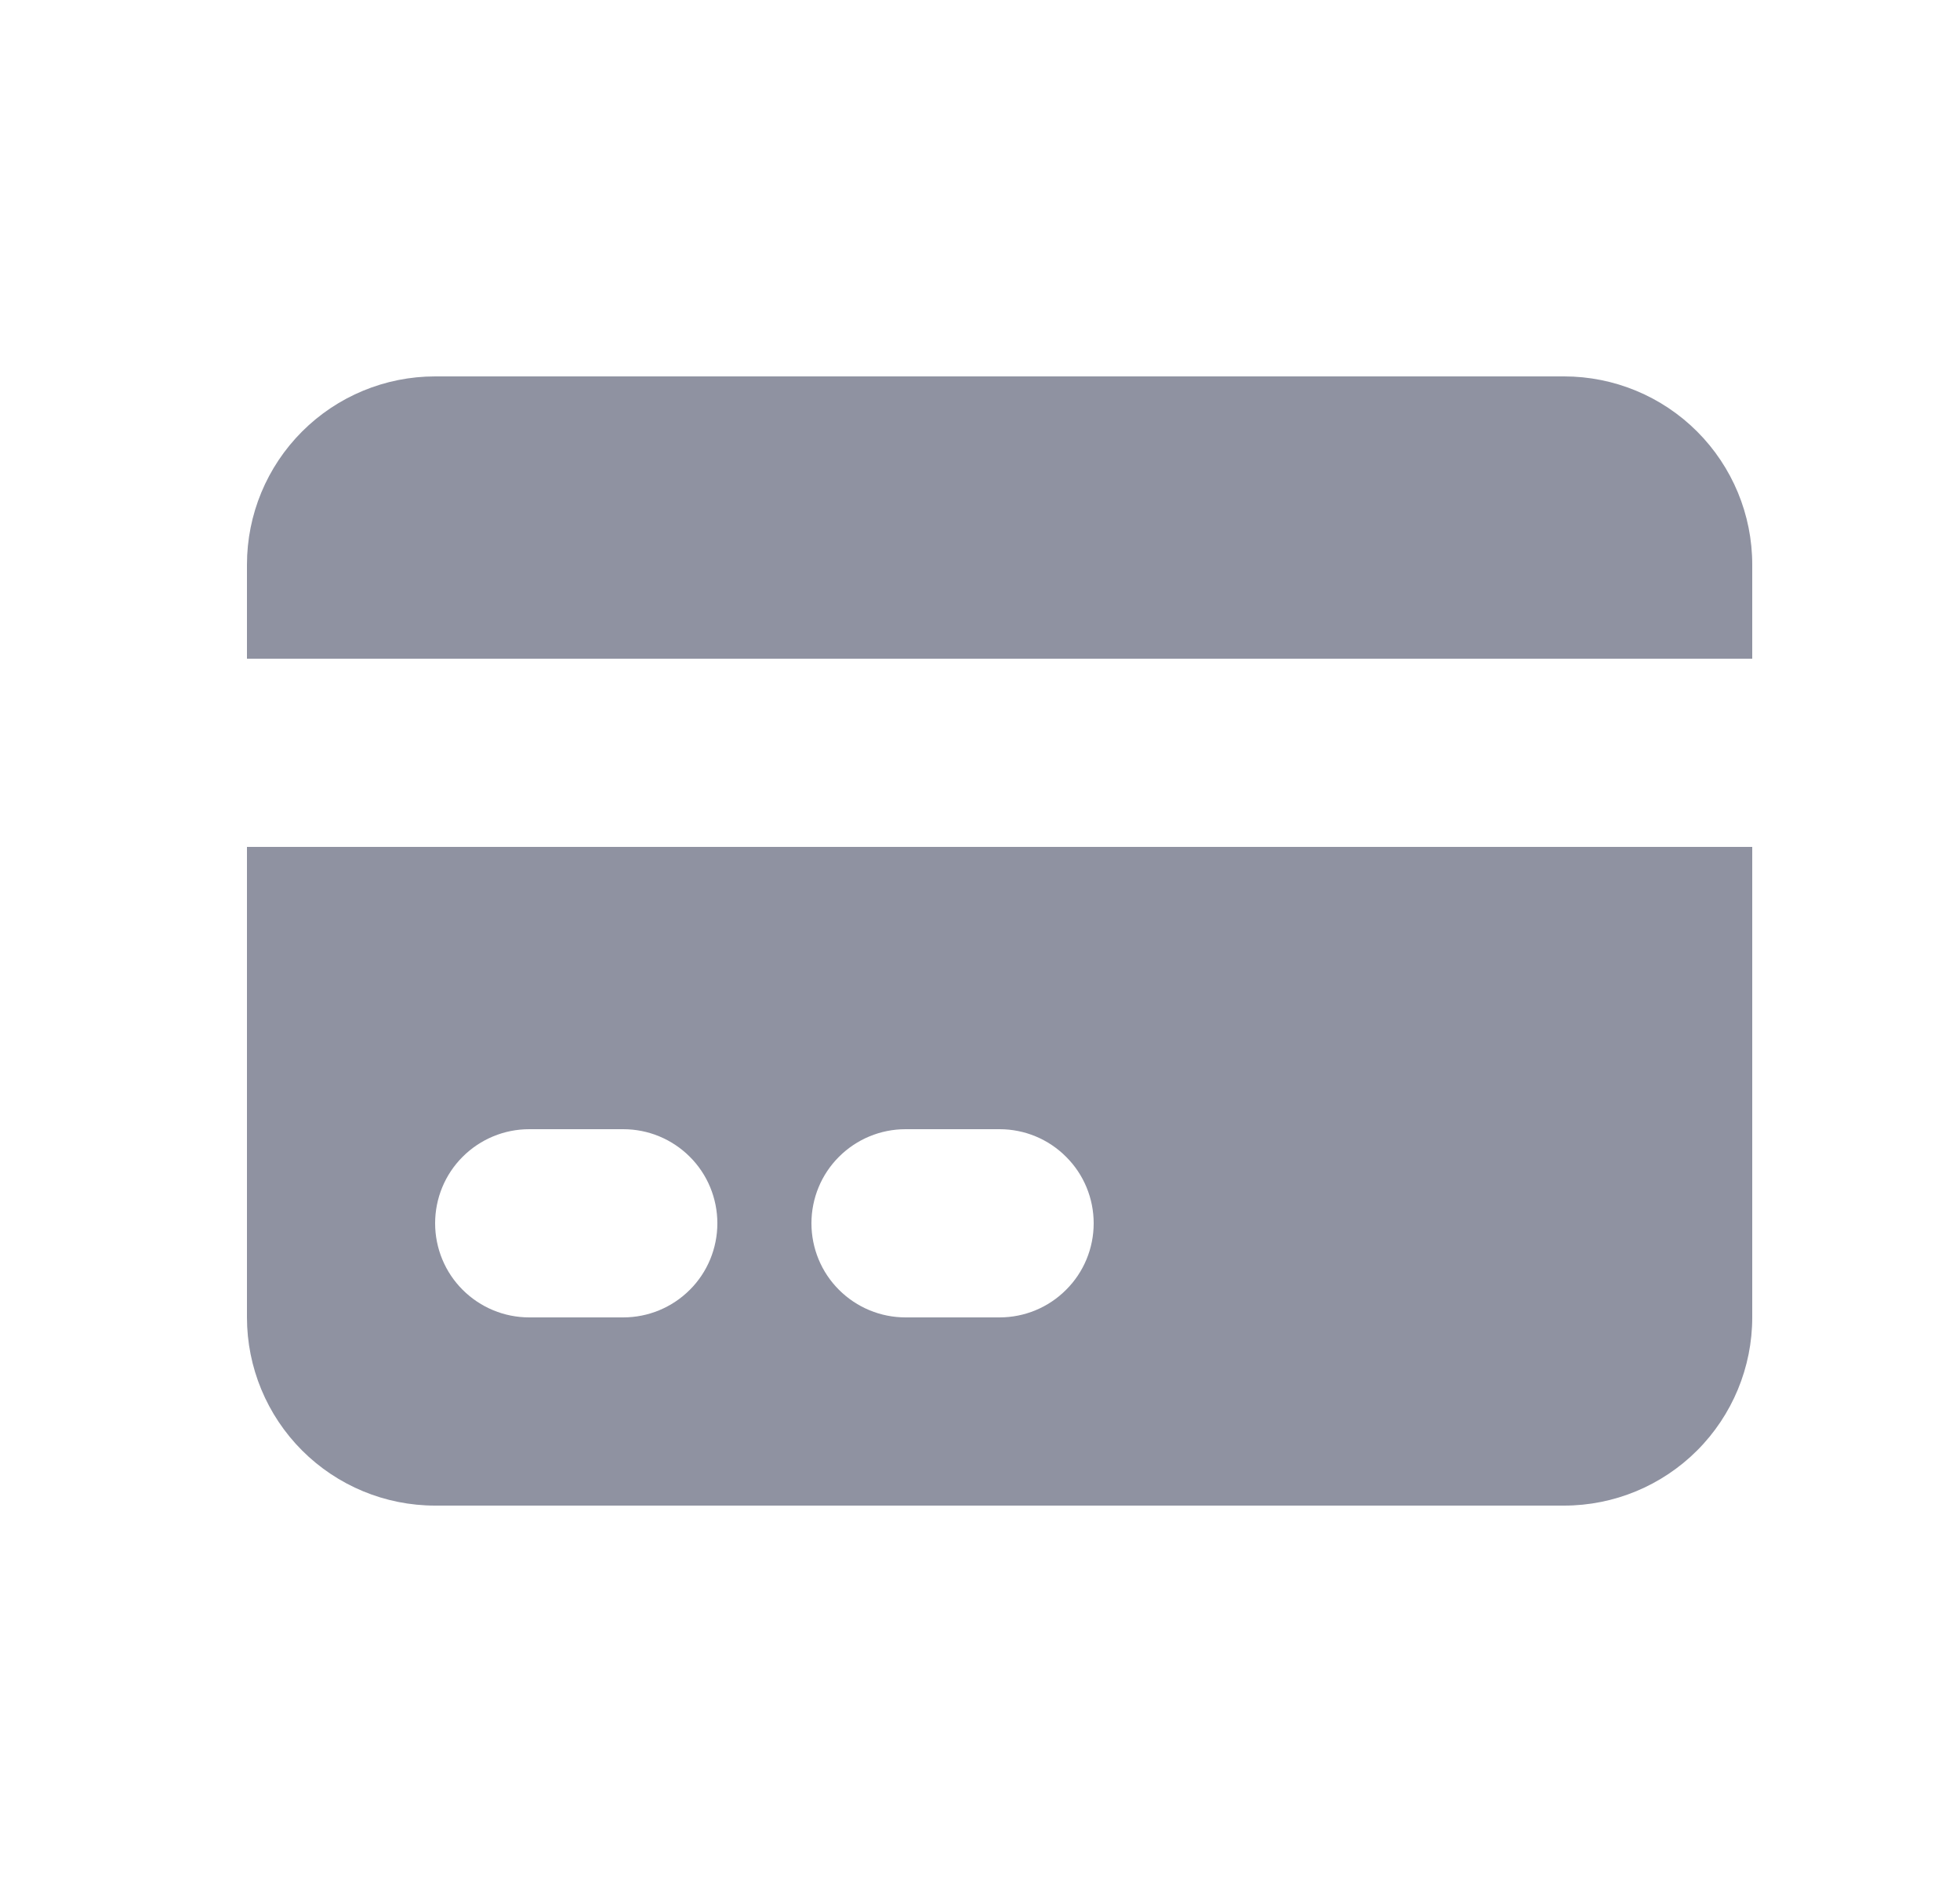 <svg width="25" height="24" viewBox="0 0 25 24" fill="none" xmlns="http://www.w3.org/2000/svg">
<path d="M5.55 4.8C4.913 4.8 4.303 5.053 3.853 5.503C3.403 5.953 3.15 6.563 3.15 7.2V8.4H22.35V7.2C22.35 6.563 22.097 5.953 21.647 5.503C21.197 5.053 20.587 4.8 19.95 4.8H5.55Z" fill="#8F92A1"/>
<path fill-rule="evenodd" clip-rule="evenodd" d="M22.35 10.8H3.15V16.8C3.15 17.436 3.403 18.047 3.853 18.497C4.303 18.947 4.913 19.2 5.55 19.2H19.95C20.587 19.2 21.197 18.947 21.647 18.497C22.097 18.047 22.35 17.436 22.35 16.8V10.8ZM5.55 15.6C5.55 15.282 5.676 14.976 5.901 14.752C6.127 14.526 6.432 14.4 6.75 14.4H7.95C8.268 14.4 8.573 14.526 8.799 14.752C9.024 14.976 9.15 15.282 9.15 15.6C9.15 15.918 9.024 16.224 8.799 16.448C8.573 16.674 8.268 16.8 7.95 16.8H6.75C6.432 16.8 6.127 16.674 5.901 16.448C5.676 16.224 5.55 15.918 5.55 15.6ZM11.55 14.4C11.232 14.4 10.927 14.526 10.701 14.752C10.476 14.976 10.35 15.282 10.35 15.6C10.35 15.918 10.476 16.224 10.701 16.448C10.927 16.674 11.232 16.8 11.55 16.8H12.75C13.068 16.8 13.373 16.674 13.598 16.448C13.824 16.224 13.95 15.918 13.95 15.6C13.95 15.282 13.824 14.976 13.598 14.752C13.373 14.526 13.068 14.4 12.75 14.4H11.55Z" fill="#8F92A1"/>
</svg>

